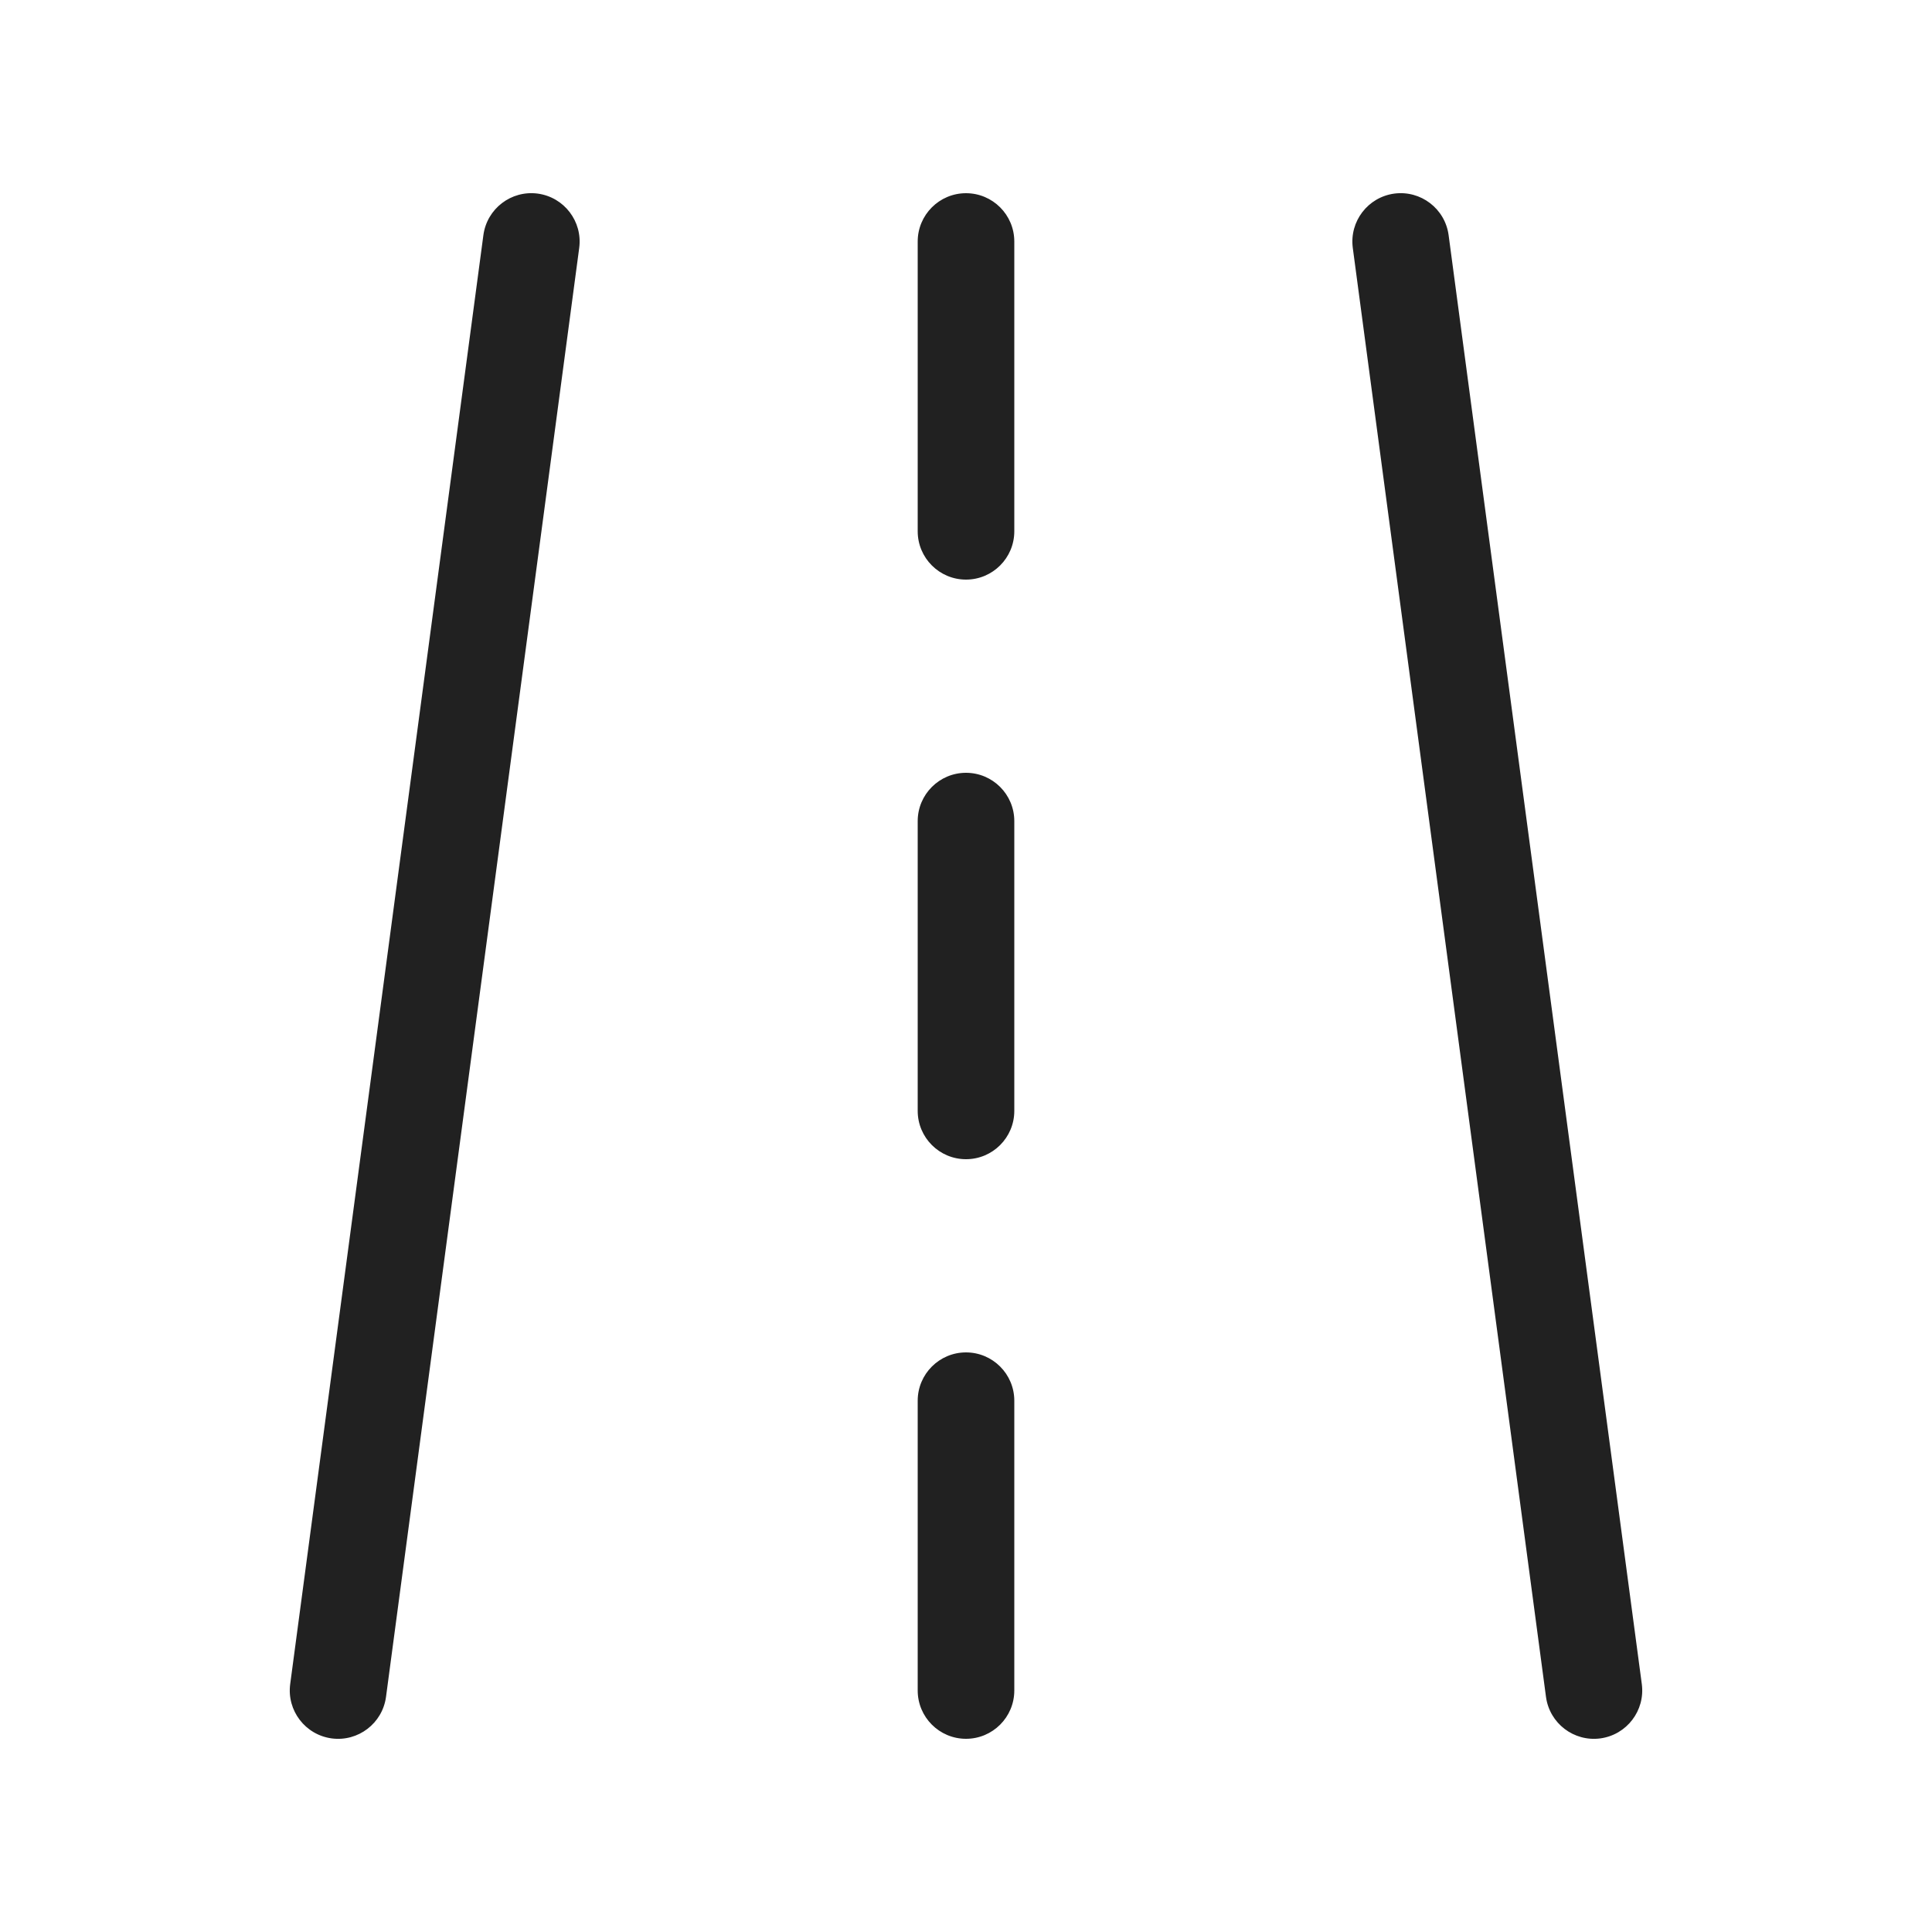 <svg viewBox="0 0 20 20" fill="none" xmlns="http://www.w3.org/2000/svg">
<path d="M5.996 2.566C6.032 2.292 5.84 2.041 5.566 2.004C5.292 1.968 5.041 2.16 5.004 2.434L3.004 17.434C2.968 17.708 3.16 17.959 3.434 17.996C3.708 18.032 3.959 17.84 3.996 17.566L5.996 2.566ZM14.996 2.434C14.959 2.16 14.708 1.968 14.434 2.004C14.16 2.041 13.968 2.292 14.004 2.566L16.004 17.566C16.041 17.84 16.292 18.032 16.566 17.996C16.84 17.959 17.032 17.708 16.996 17.434L14.996 2.434ZM10.5 2.5C10.5 2.224 10.276 2 10 2C9.724 2 9.5 2.224 9.5 2.5V5.5C9.5 5.776 9.724 6 10 6C10.276 6 10.5 5.776 10.5 5.5V2.5ZM9.5 11.5C9.5 11.776 9.724 12 10 12C10.276 12 10.5 11.776 10.5 11.5V8.5C10.5 8.224 10.276 8 10 8C9.724 8 9.5 8.224 9.5 8.5V11.5ZM9.5 14.5C9.5 14.224 9.724 14 10 14C10.276 14 10.5 14.224 10.5 14.5V17.5C10.5 17.776 10.276 18 10 18C9.724 18 9.5 17.776 9.5 17.5V14.5Z" fill="#212121"/>
</svg>
